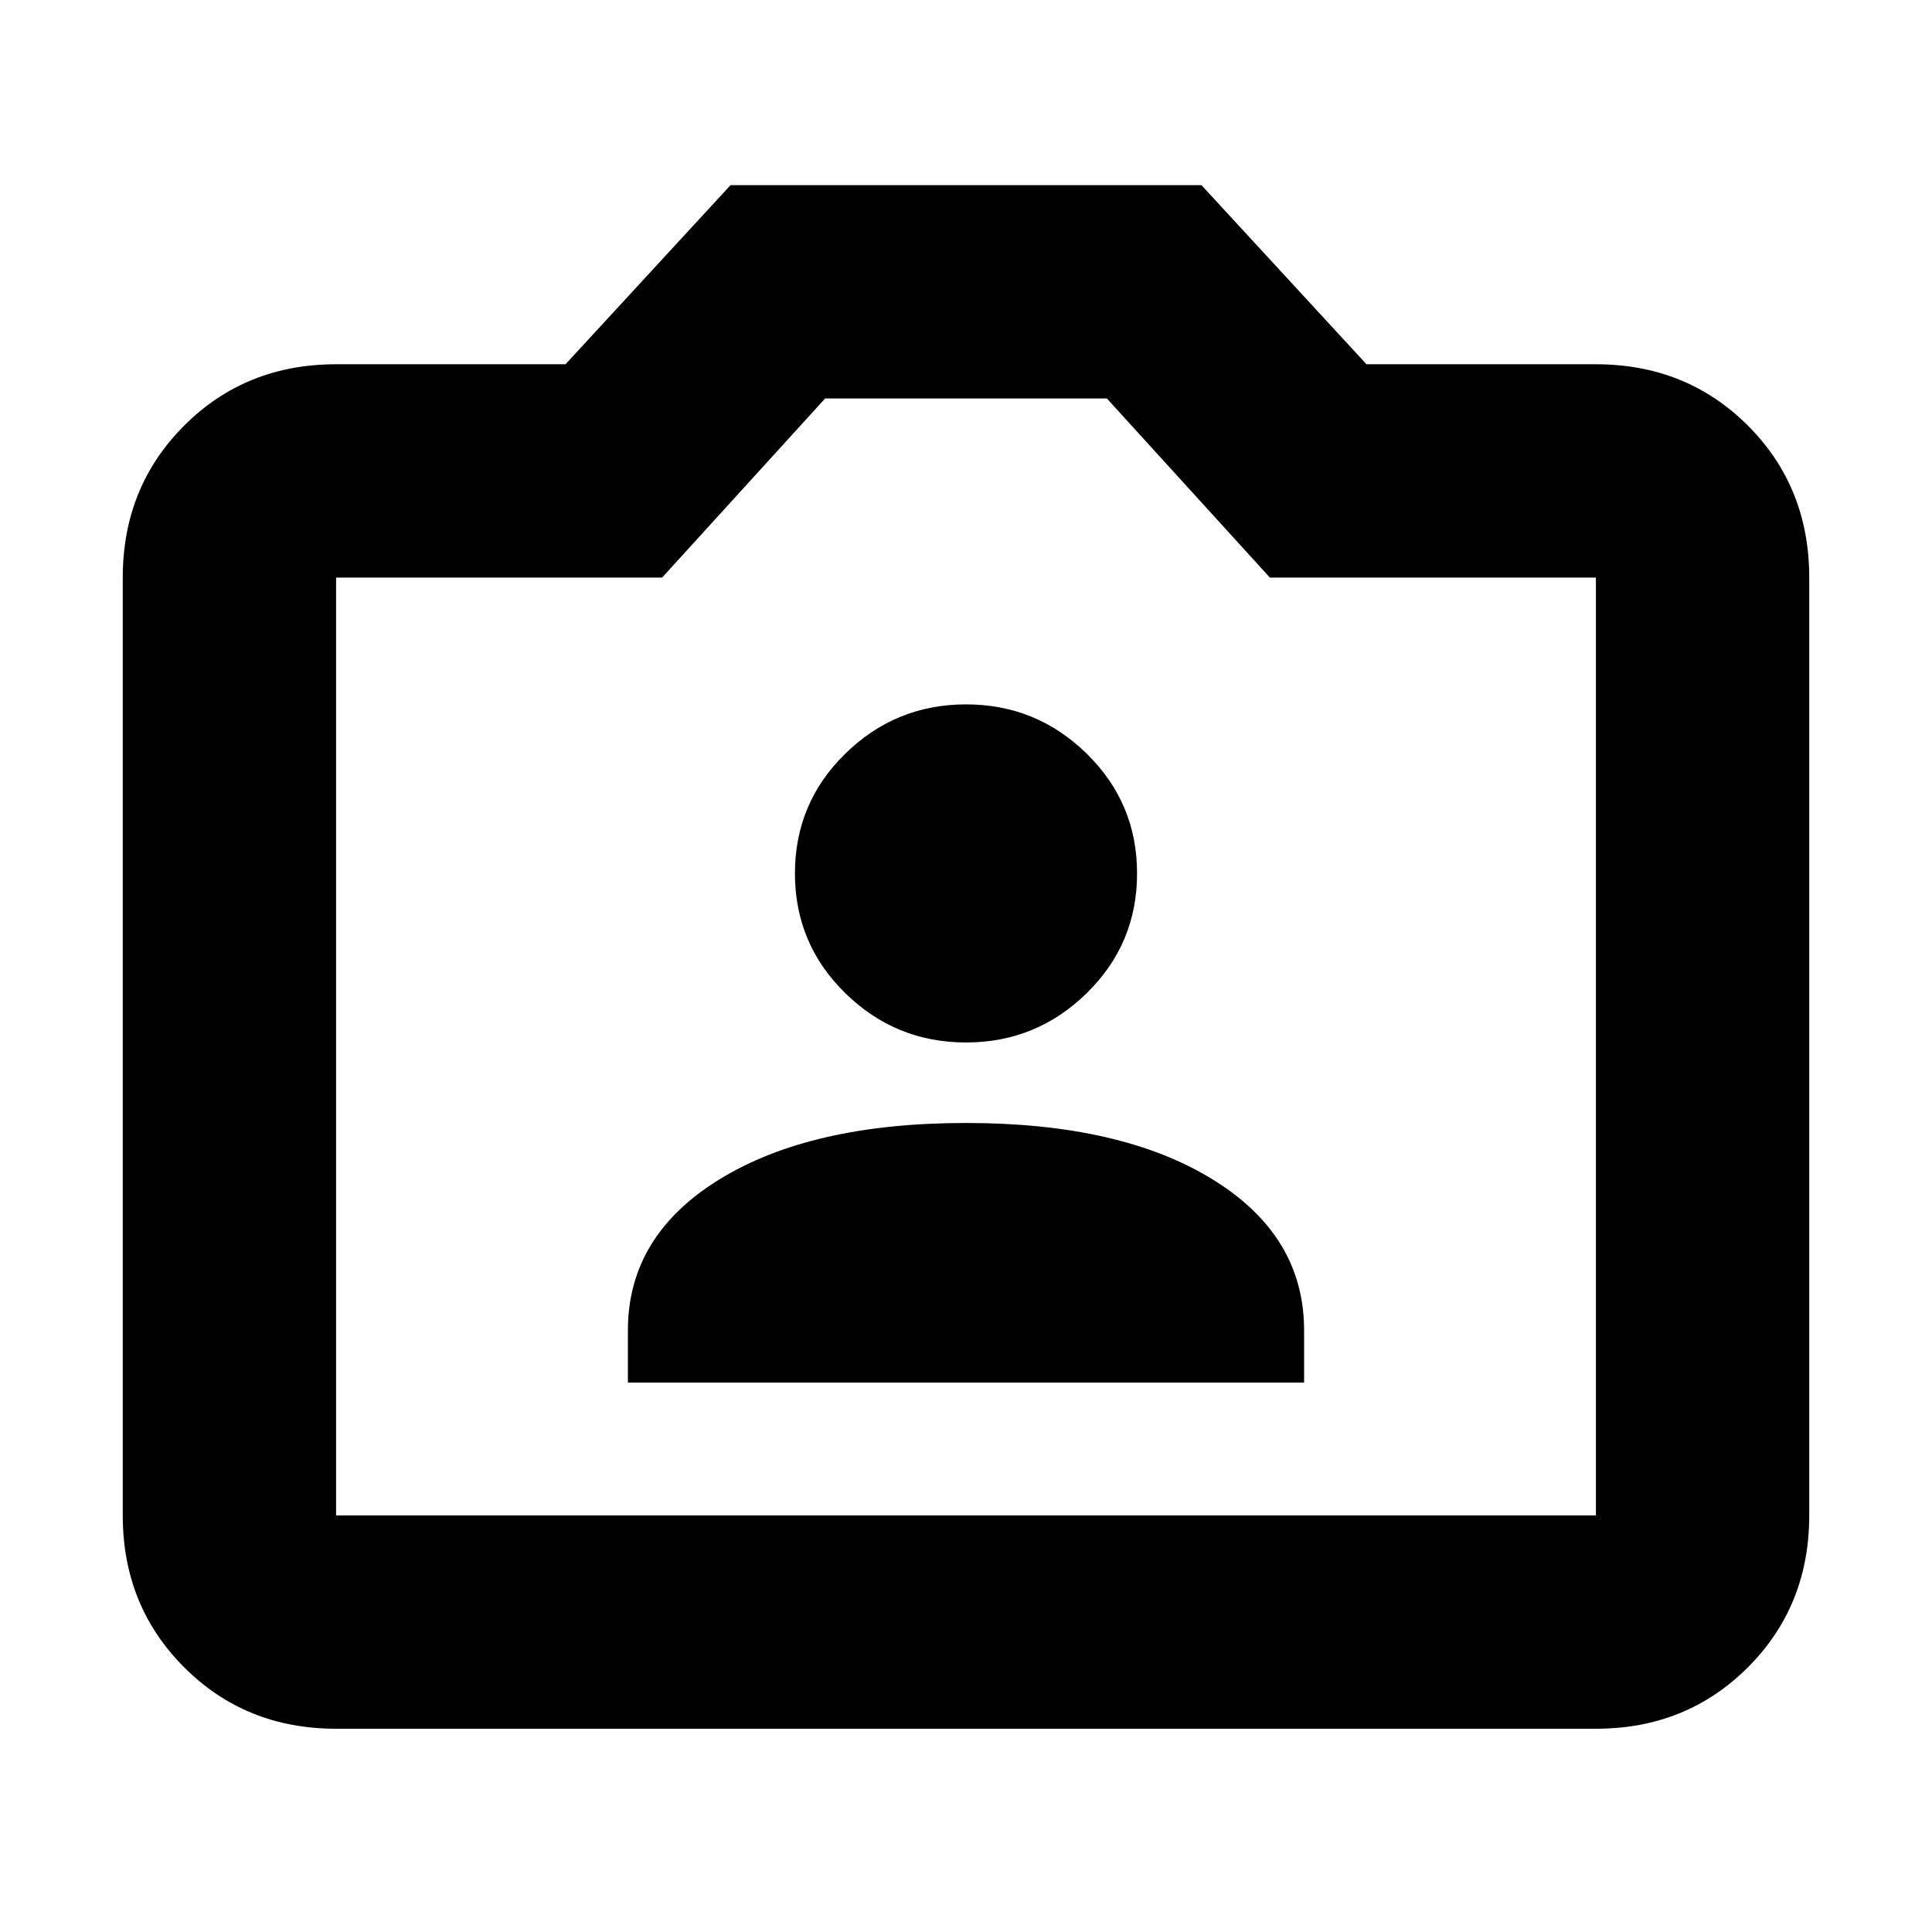 <svg xmlns="http://www.w3.org/2000/svg" height="24" width="24"><path d="M7.8 17.175h8.4v-.65q0-1.175-1.138-1.875-1.137-.7-3.062-.7-1.925 0-3.062.7-1.138.7-1.138 1.875ZM12 12.95q.875 0 1.5-.613.625-.612.625-1.487 0-.875-.625-1.487-.625-.613-1.5-.613t-1.5.613q-.625.612-.625 1.487 0 .875.625 1.487.625.613 1.5.613Zm-7.825 8.525q-1.125 0-1.887-.763-.763-.762-.763-1.887V7.175q0-1.125.763-1.888.762-.762 1.887-.762h2.85L9.075 2.3h5.85l2.05 2.225h2.85q1.125 0 1.888.762.762.763.762 1.888v11.65q0 1.125-.762 1.887-.763.763-1.888.763Zm15.65-2.65V7.175h-4.05L13.75 4.95h-3.5L8.225 7.175h-4.05v11.65ZM12 11.875Z"/></svg>